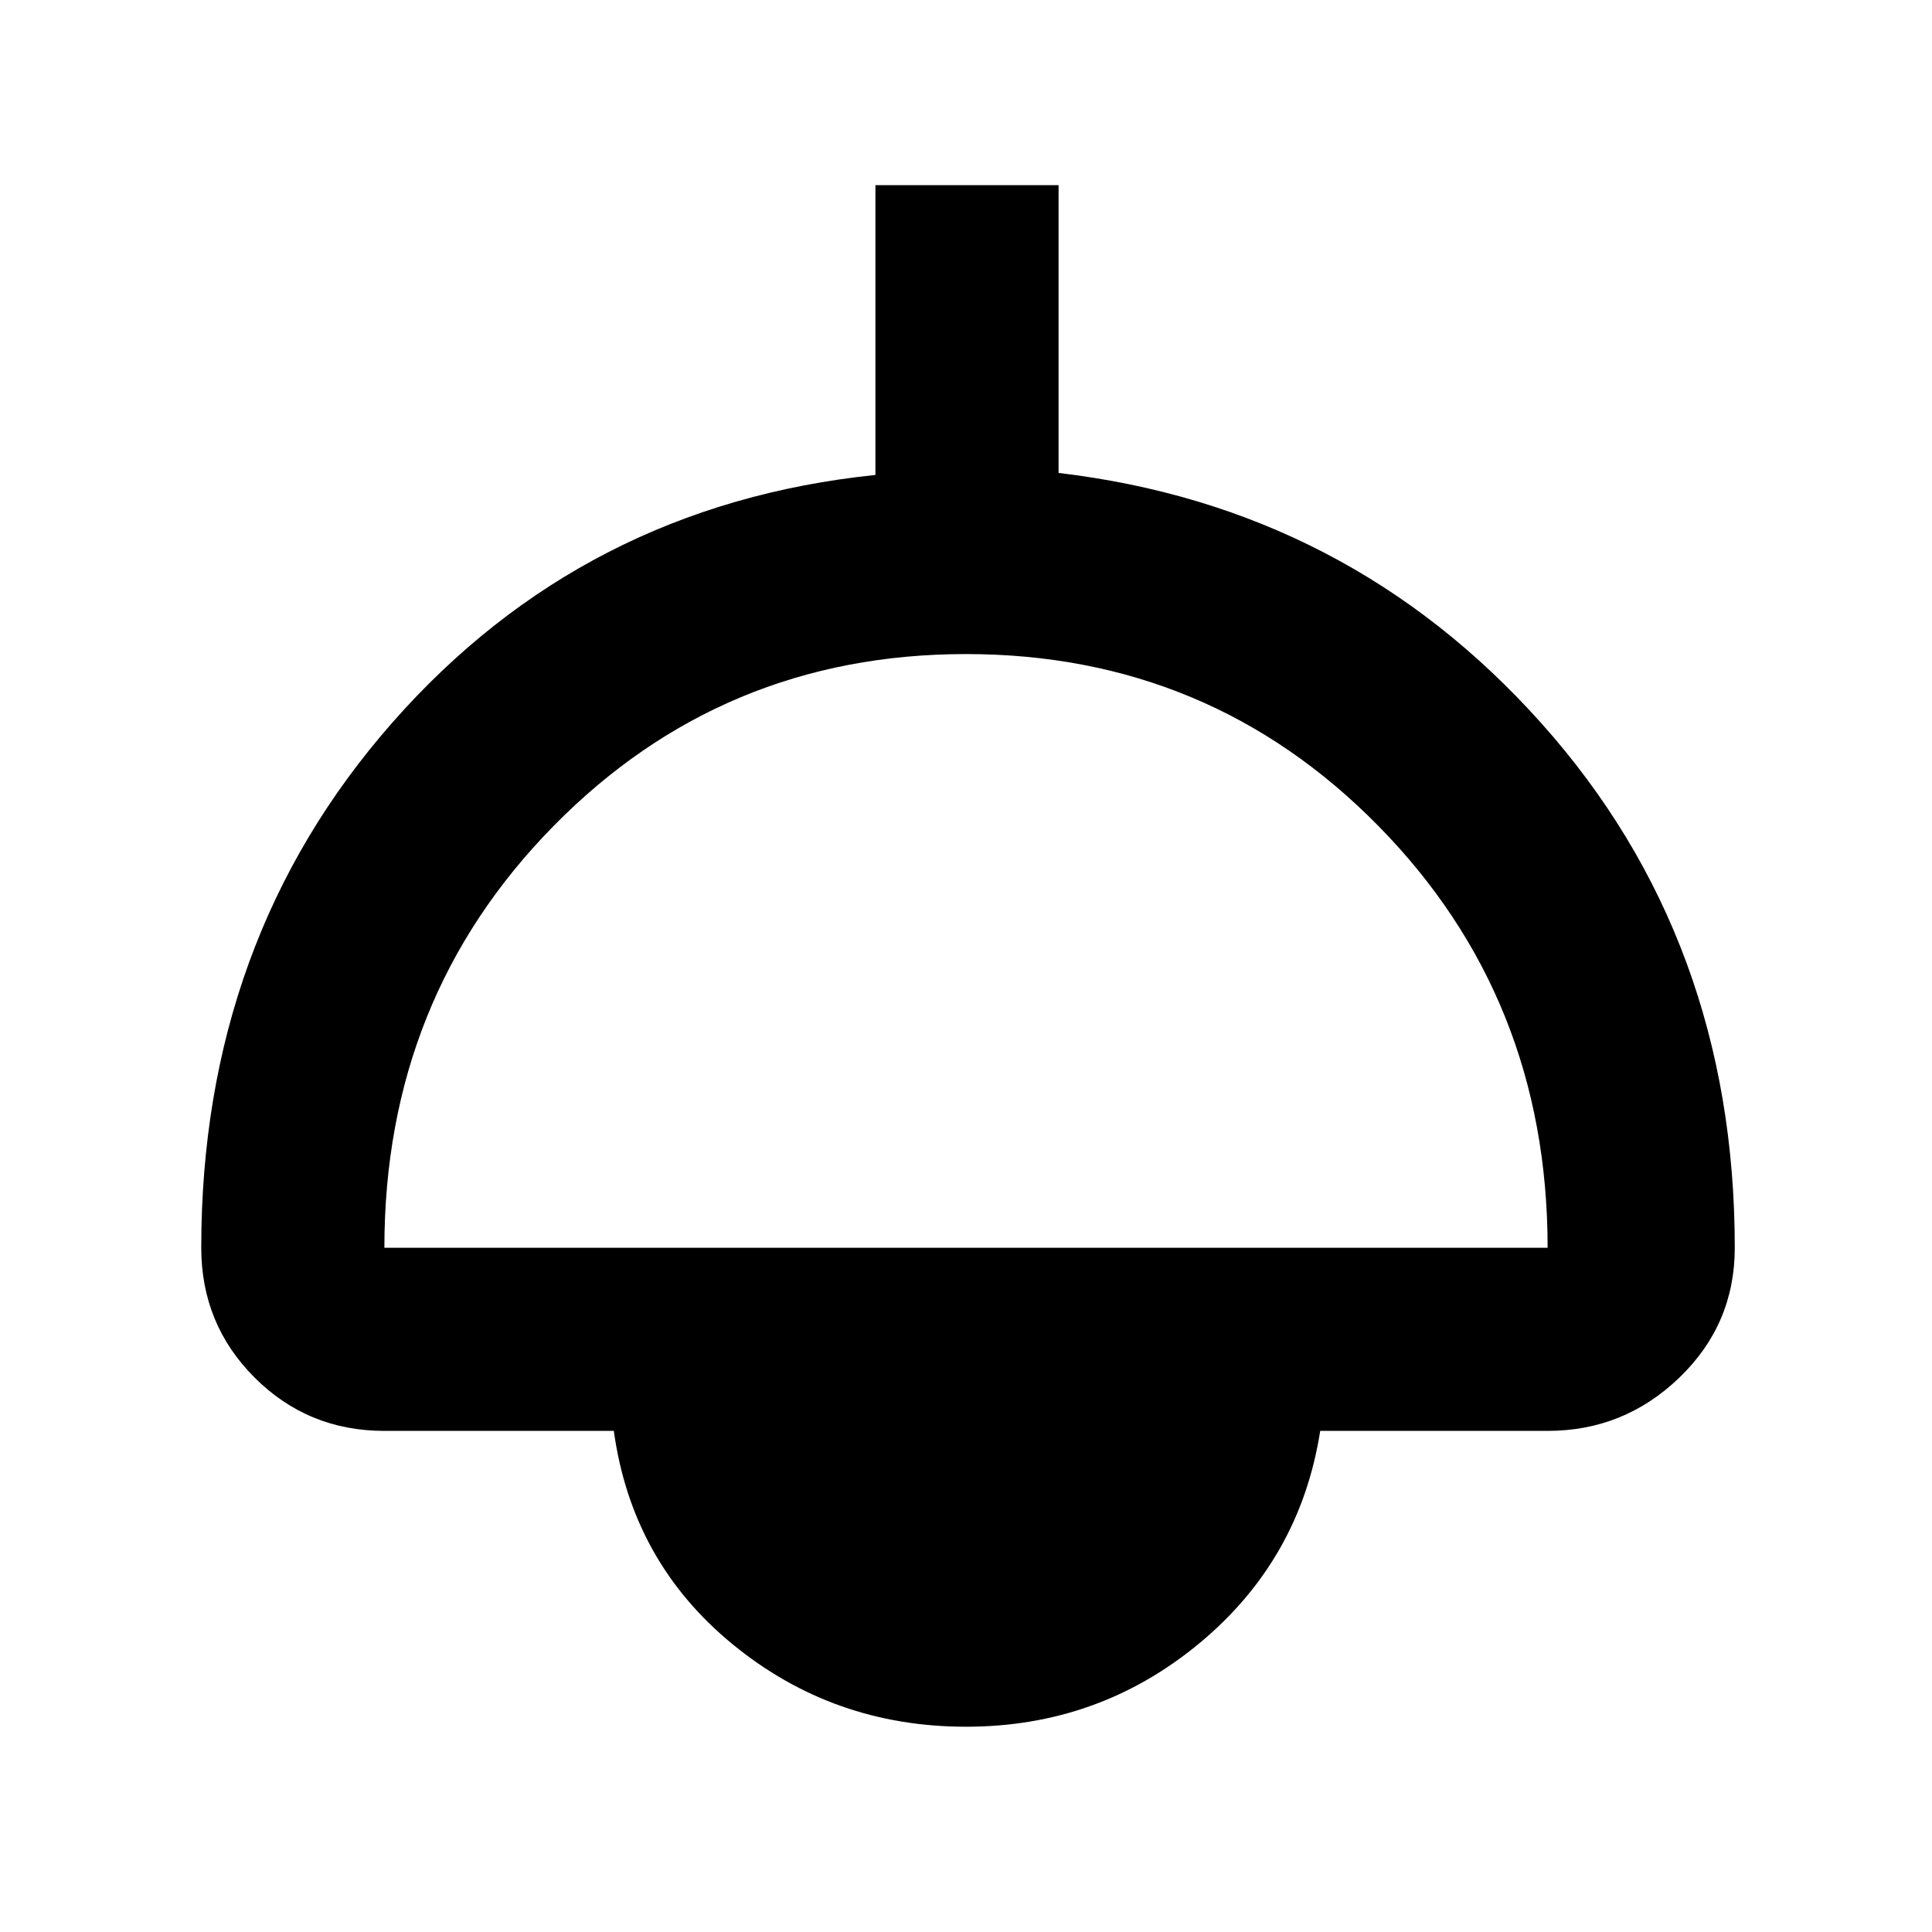 <svg xmlns="http://www.w3.org/2000/svg" height="48" width="48"><path d="M24 42.9Q20.7 42.9 18.2 40.85Q15.7 38.8 15.25 35.55H9.55Q7.65 35.55 6.325 34.225Q5 32.9 5 31Q5 23.35 9.75 17.95Q14.5 12.55 21.75 11.8V4.6H26.3V11.75Q33.5 12.6 38.3 17.975Q43.1 23.35 43.1 31Q43.1 32.9 41.725 34.225Q40.35 35.55 38.45 35.55H32.8Q32.3 38.75 29.8 40.825Q27.3 42.9 24 42.9ZM9.55 31H38.45Q38.45 24.8 34.25 20.525Q30.05 16.25 24 16.25Q17.95 16.25 13.75 20.525Q9.55 24.8 9.55 31ZM24 38.35Q25.45 38.35 26.425 37.6Q27.4 36.85 27.65 35.55H20.4Q20.65 36.8 21.6 37.575Q22.55 38.35 24 38.35ZM24 39.6Q22.3 39.6 21.175 38.425Q20.05 37.25 20.05 35.55H28.05Q28.05 37.25 26.875 38.425Q25.7 39.6 24 39.6Z"/></svg>